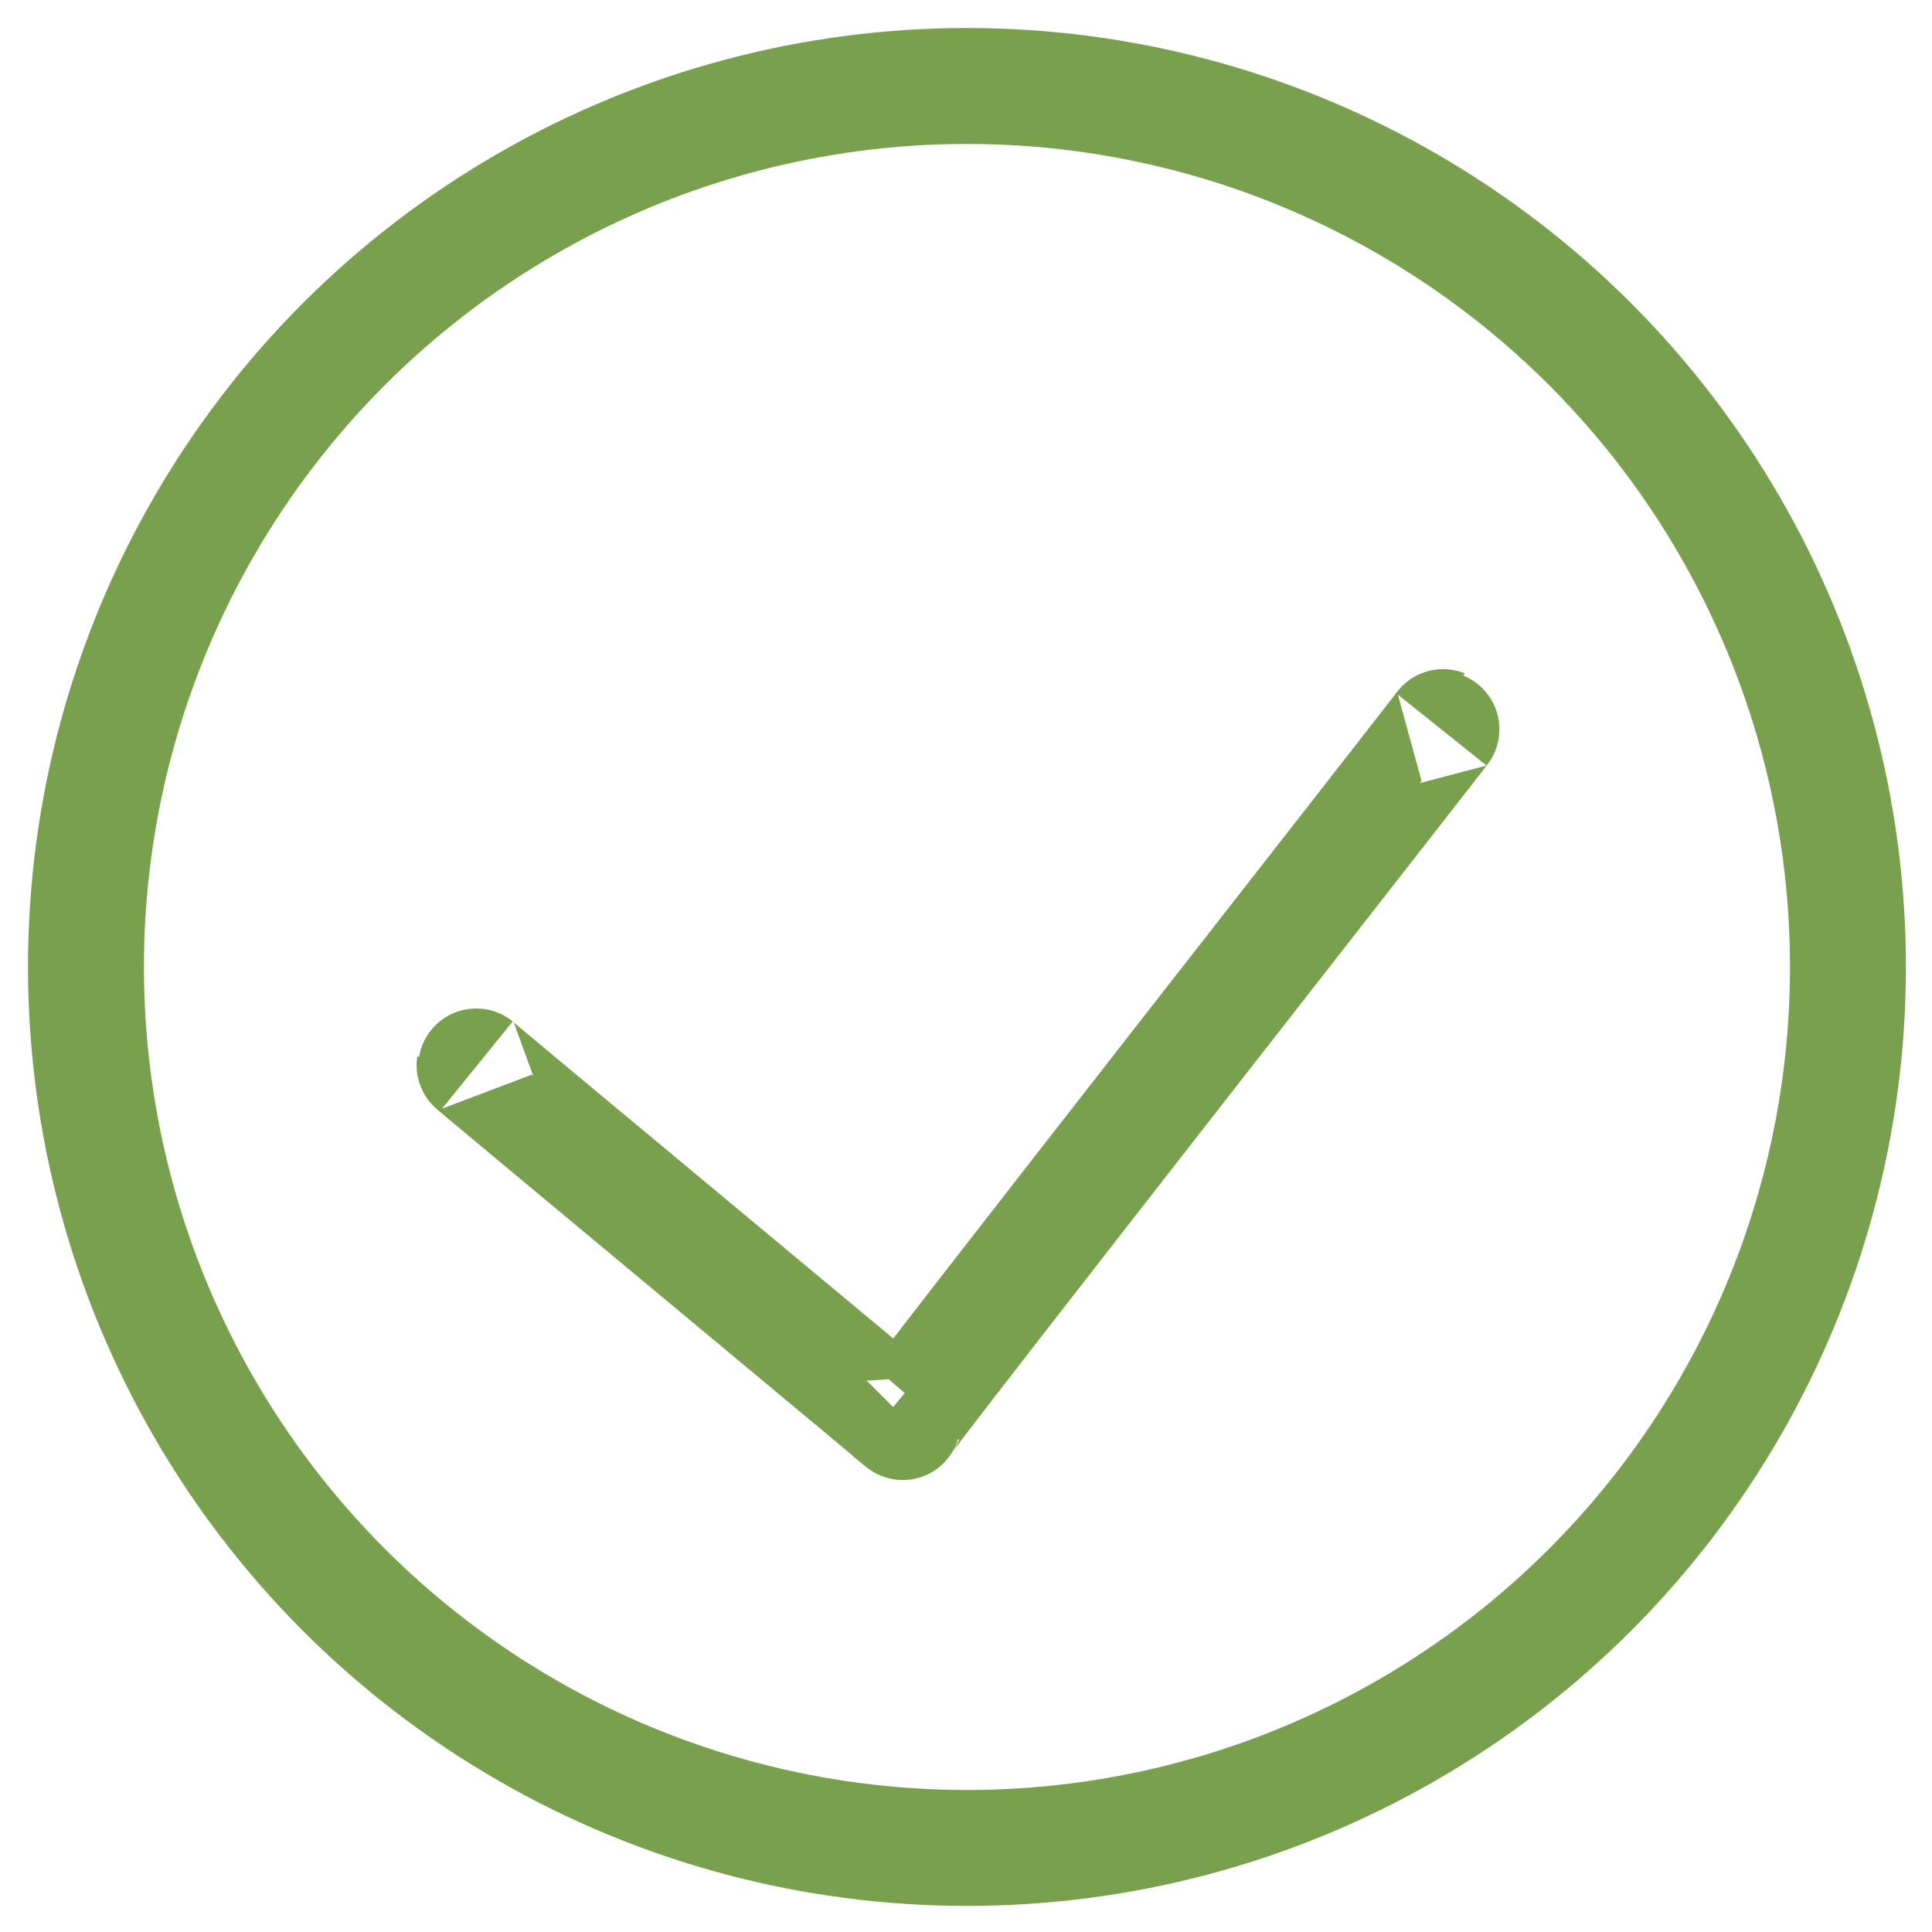 <?xml version="1.0" encoding="utf-8"?>
<!-- Generator: Adobe Illustrator 18.0.0, SVG Export Plug-In . SVG Version: 6.00 Build 0)  -->
<!DOCTYPE svg PUBLIC "-//W3C//DTD SVG 1.1//EN" "http://www.w3.org/Graphics/SVG/1.1/DTD/svg11.dtd">
<svg version="1.1" id="Layer_1" xmlns="http://www.w3.org/2000/svg" xmlns:xlink="http://www.w3.org/1999/xlink" x="0px" y="0px"
	 viewBox="0 0 200 200" enable-background="new 0 0 200 200" xml:space="preserve">
<g id="Layer_2" display="none">
	<g display="inline">
		<path fill="#777777" d="M1047.6,262.8c-199.1,42.6-414.8,242.6-617.3,242.6c-304.4,0-356.5-224.3-627.8-242.6
			C-496.7,248-782.7,367.1-871.4,401c-88.7,33.9-77.4,75.7-72.2,88.7c11.3,25.2,20.9,37.4,83.4,27c0,0,410.4-170.4,692.1-141.7
			c140.9,20,296.5,242.6,595.6,245.2C638.9,622,858.8,412.4,1066.7,368c315.6-67,604.3,163.4,604.3,163.4c34.8,0,80-34.8,36.5-97.4
			C1686.6,404.6,1378,192.4,1047.6,262.8z"/>
	</g>
	<g display="inline">
		<path fill="#777777" d="M1048.4,541c-199.1,42.6-414.8,242.6-617.3,242.6c-304.3,0-356.5-224.3-627.8-242.6
			c-299.1-14.8-585.2,104.3-673.9,138.2c-88.7,33.9-77.4,75.7-72.2,88.7c11.3,25.2,20,40.9,83.4,27c0,0,410.4-170.4,692.1-141.7
			c140.9,20,296.5,242.6,595.6,245.2c211.3,1.8,431.2-207.8,639.1-252.2c315.6-67,604.3,163.4,604.3,163.4c34.8,0,80-34.8,36.5-97.4
			C1687.5,682.8,1378.8,470.6,1048.4,541z"/>
	</g>
</g>
<g id="Capa_1">
	<circle fill="none" stroke="#78A04D" stroke-width="12" stroke-miterlimit="10" cx="100.1" cy="100.1" r="91.2"/>
	<path fill="none" stroke="#78A04D" stroke-width="12" stroke-miterlimit="10" d="M49.3,110.4c-3.7-3,53.6,44.6,42.8,35.7"/>
	<path fill="none" stroke="#78A04D" stroke-width="12" stroke-miterlimit="10" d="M93.7,146.9c-1.6,1.6,59.5-76.4,55.5-71.4"/>
</g>
</svg>
